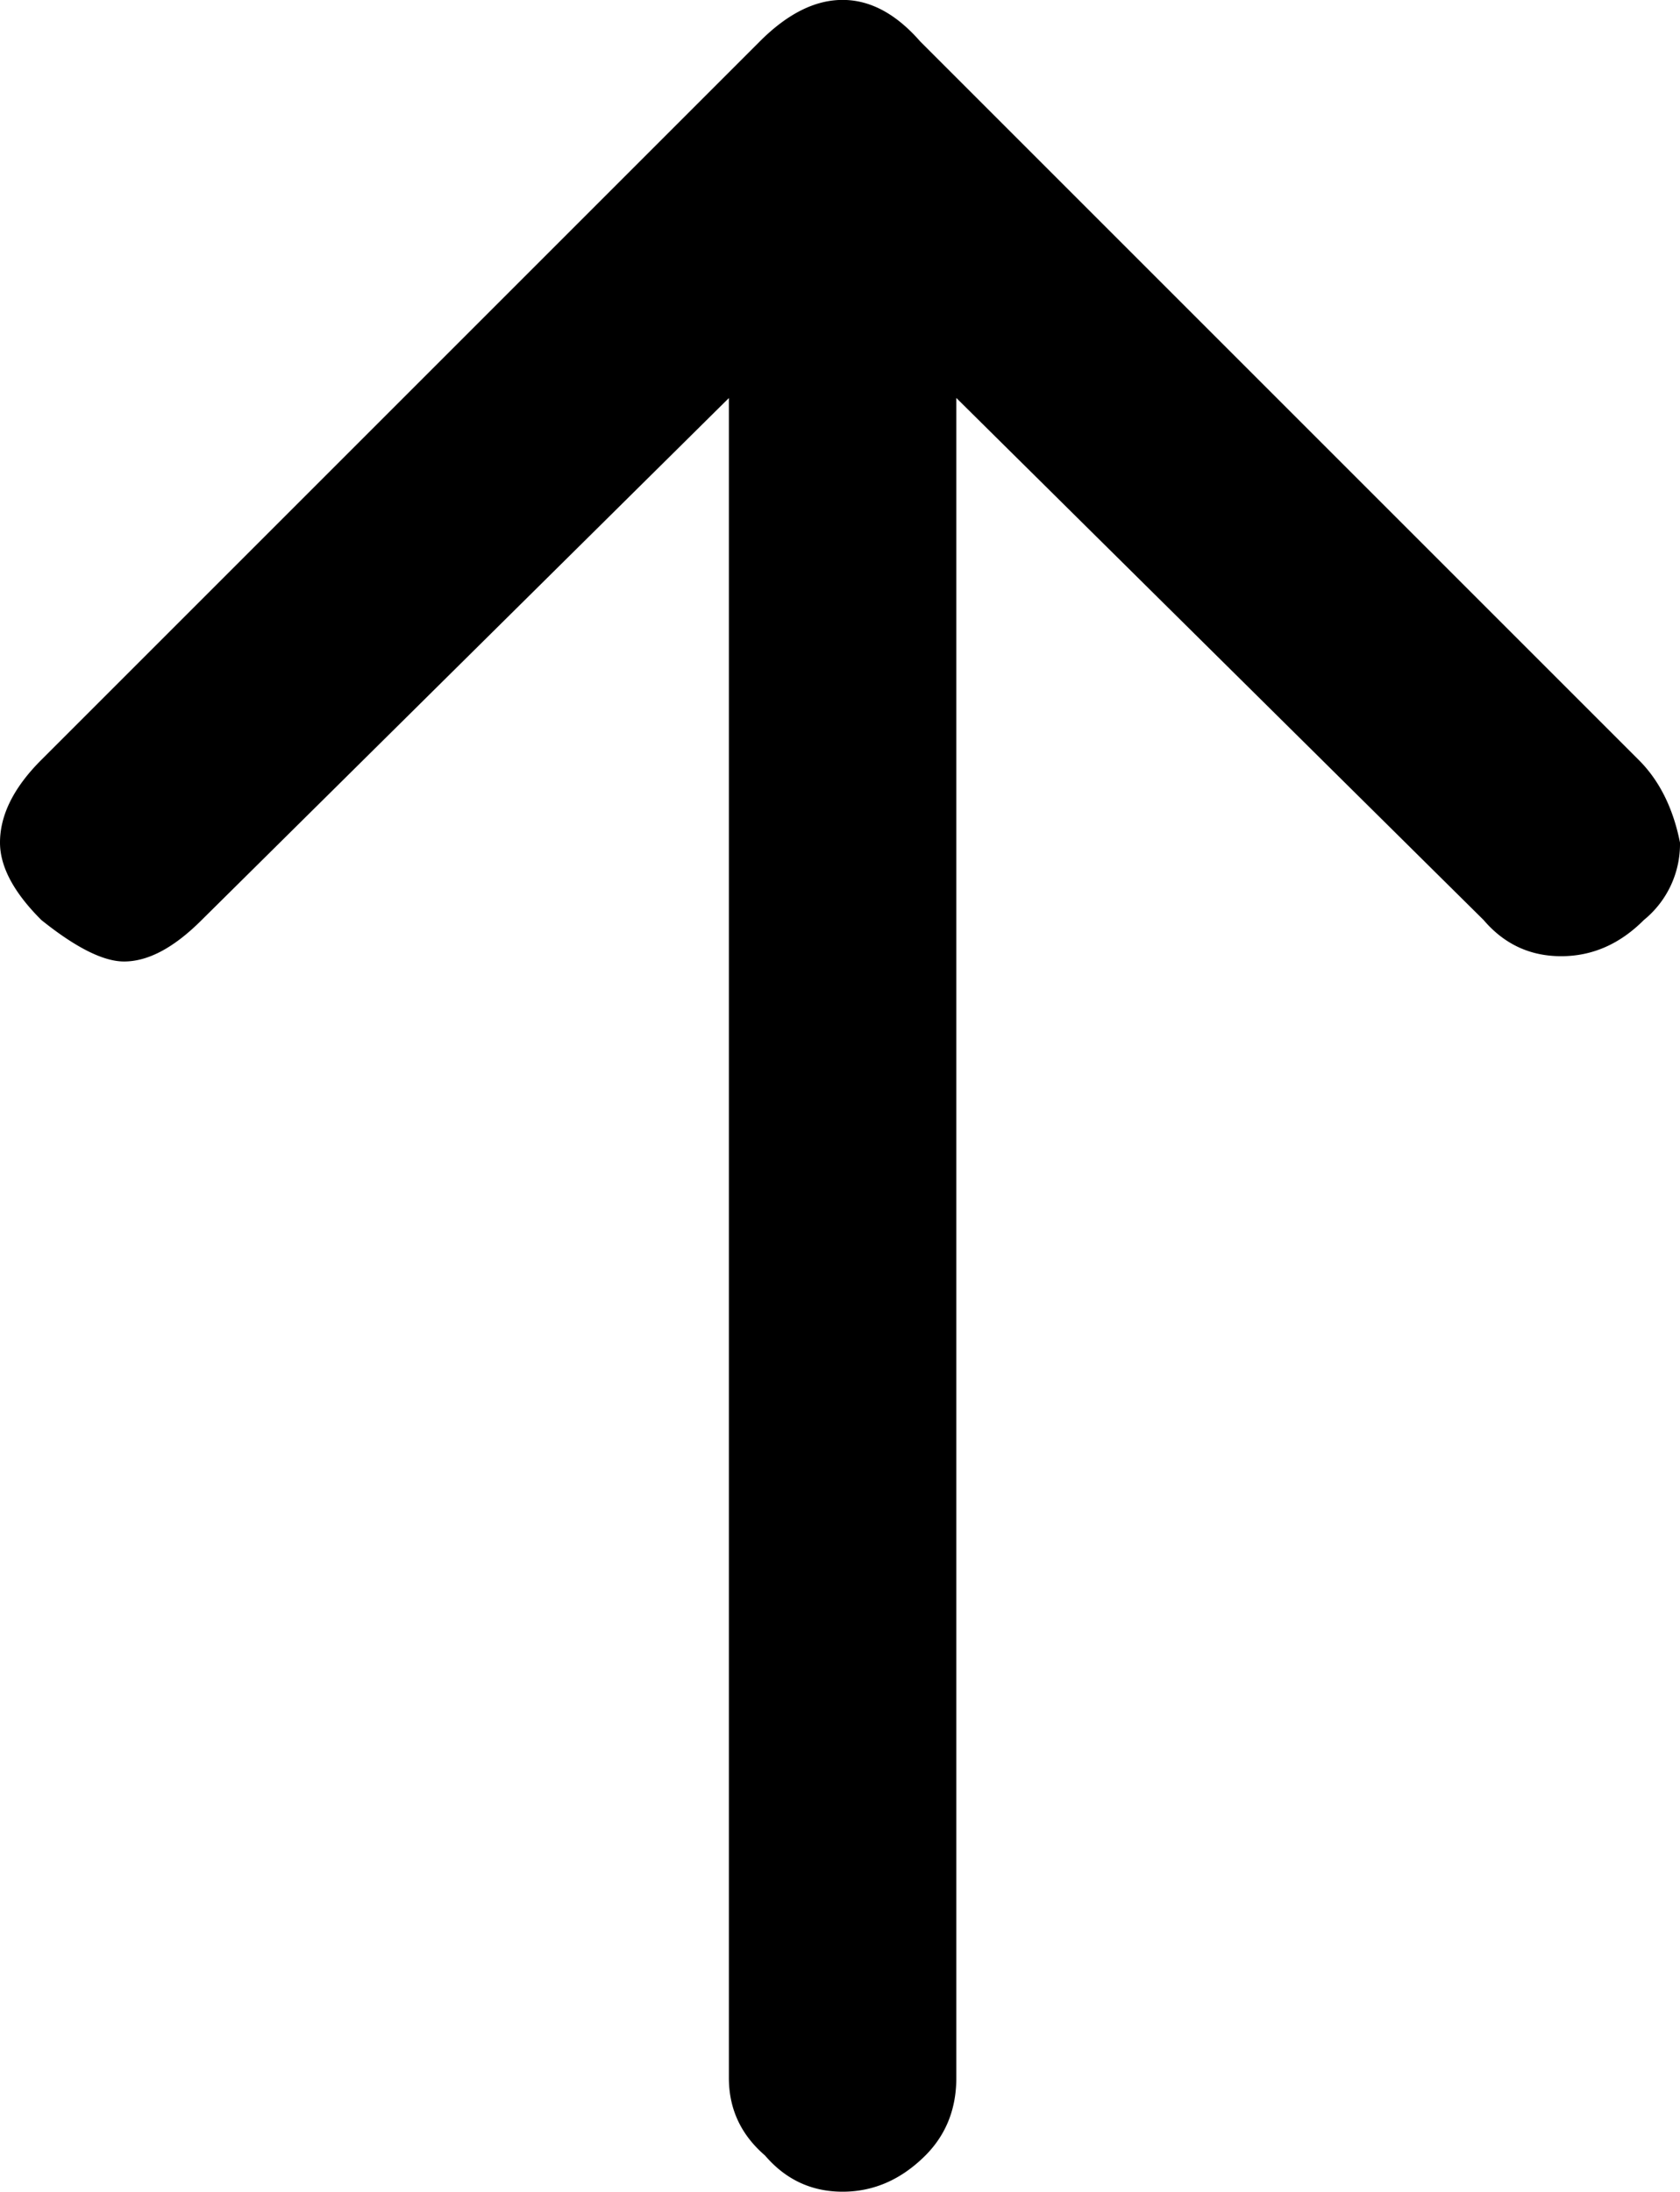 <svg width="19.043" height="24.844" viewBox="5.449 -52.324 19.043 24.844" xmlns="http://www.w3.org/2000/svg"><path d="M24.492-42.773c-.078-.391-.234-.704-.469-.938l-8.144-8.144c-.274-.313-.566-.47-.879-.47-.313 0-.625.157-.938.47l-8.144 8.144c-.313.313-.469.625-.469.938 0 .273.156.566.469.878.39.313.703.47.937.47.274 0 .567-.157.88-.47l5.976-5.917v19.042c0 .352.137.645.41.88.234.273.527.41.879.41s.664-.137.938-.41c.234-.235.351-.528.351-.88v-19.043l5.977 5.918c.234.274.527.41.879.41.351 0 .664-.136.937-.41a1.11 1.11 0 0 0 .41-.878zm0 0"/></svg>